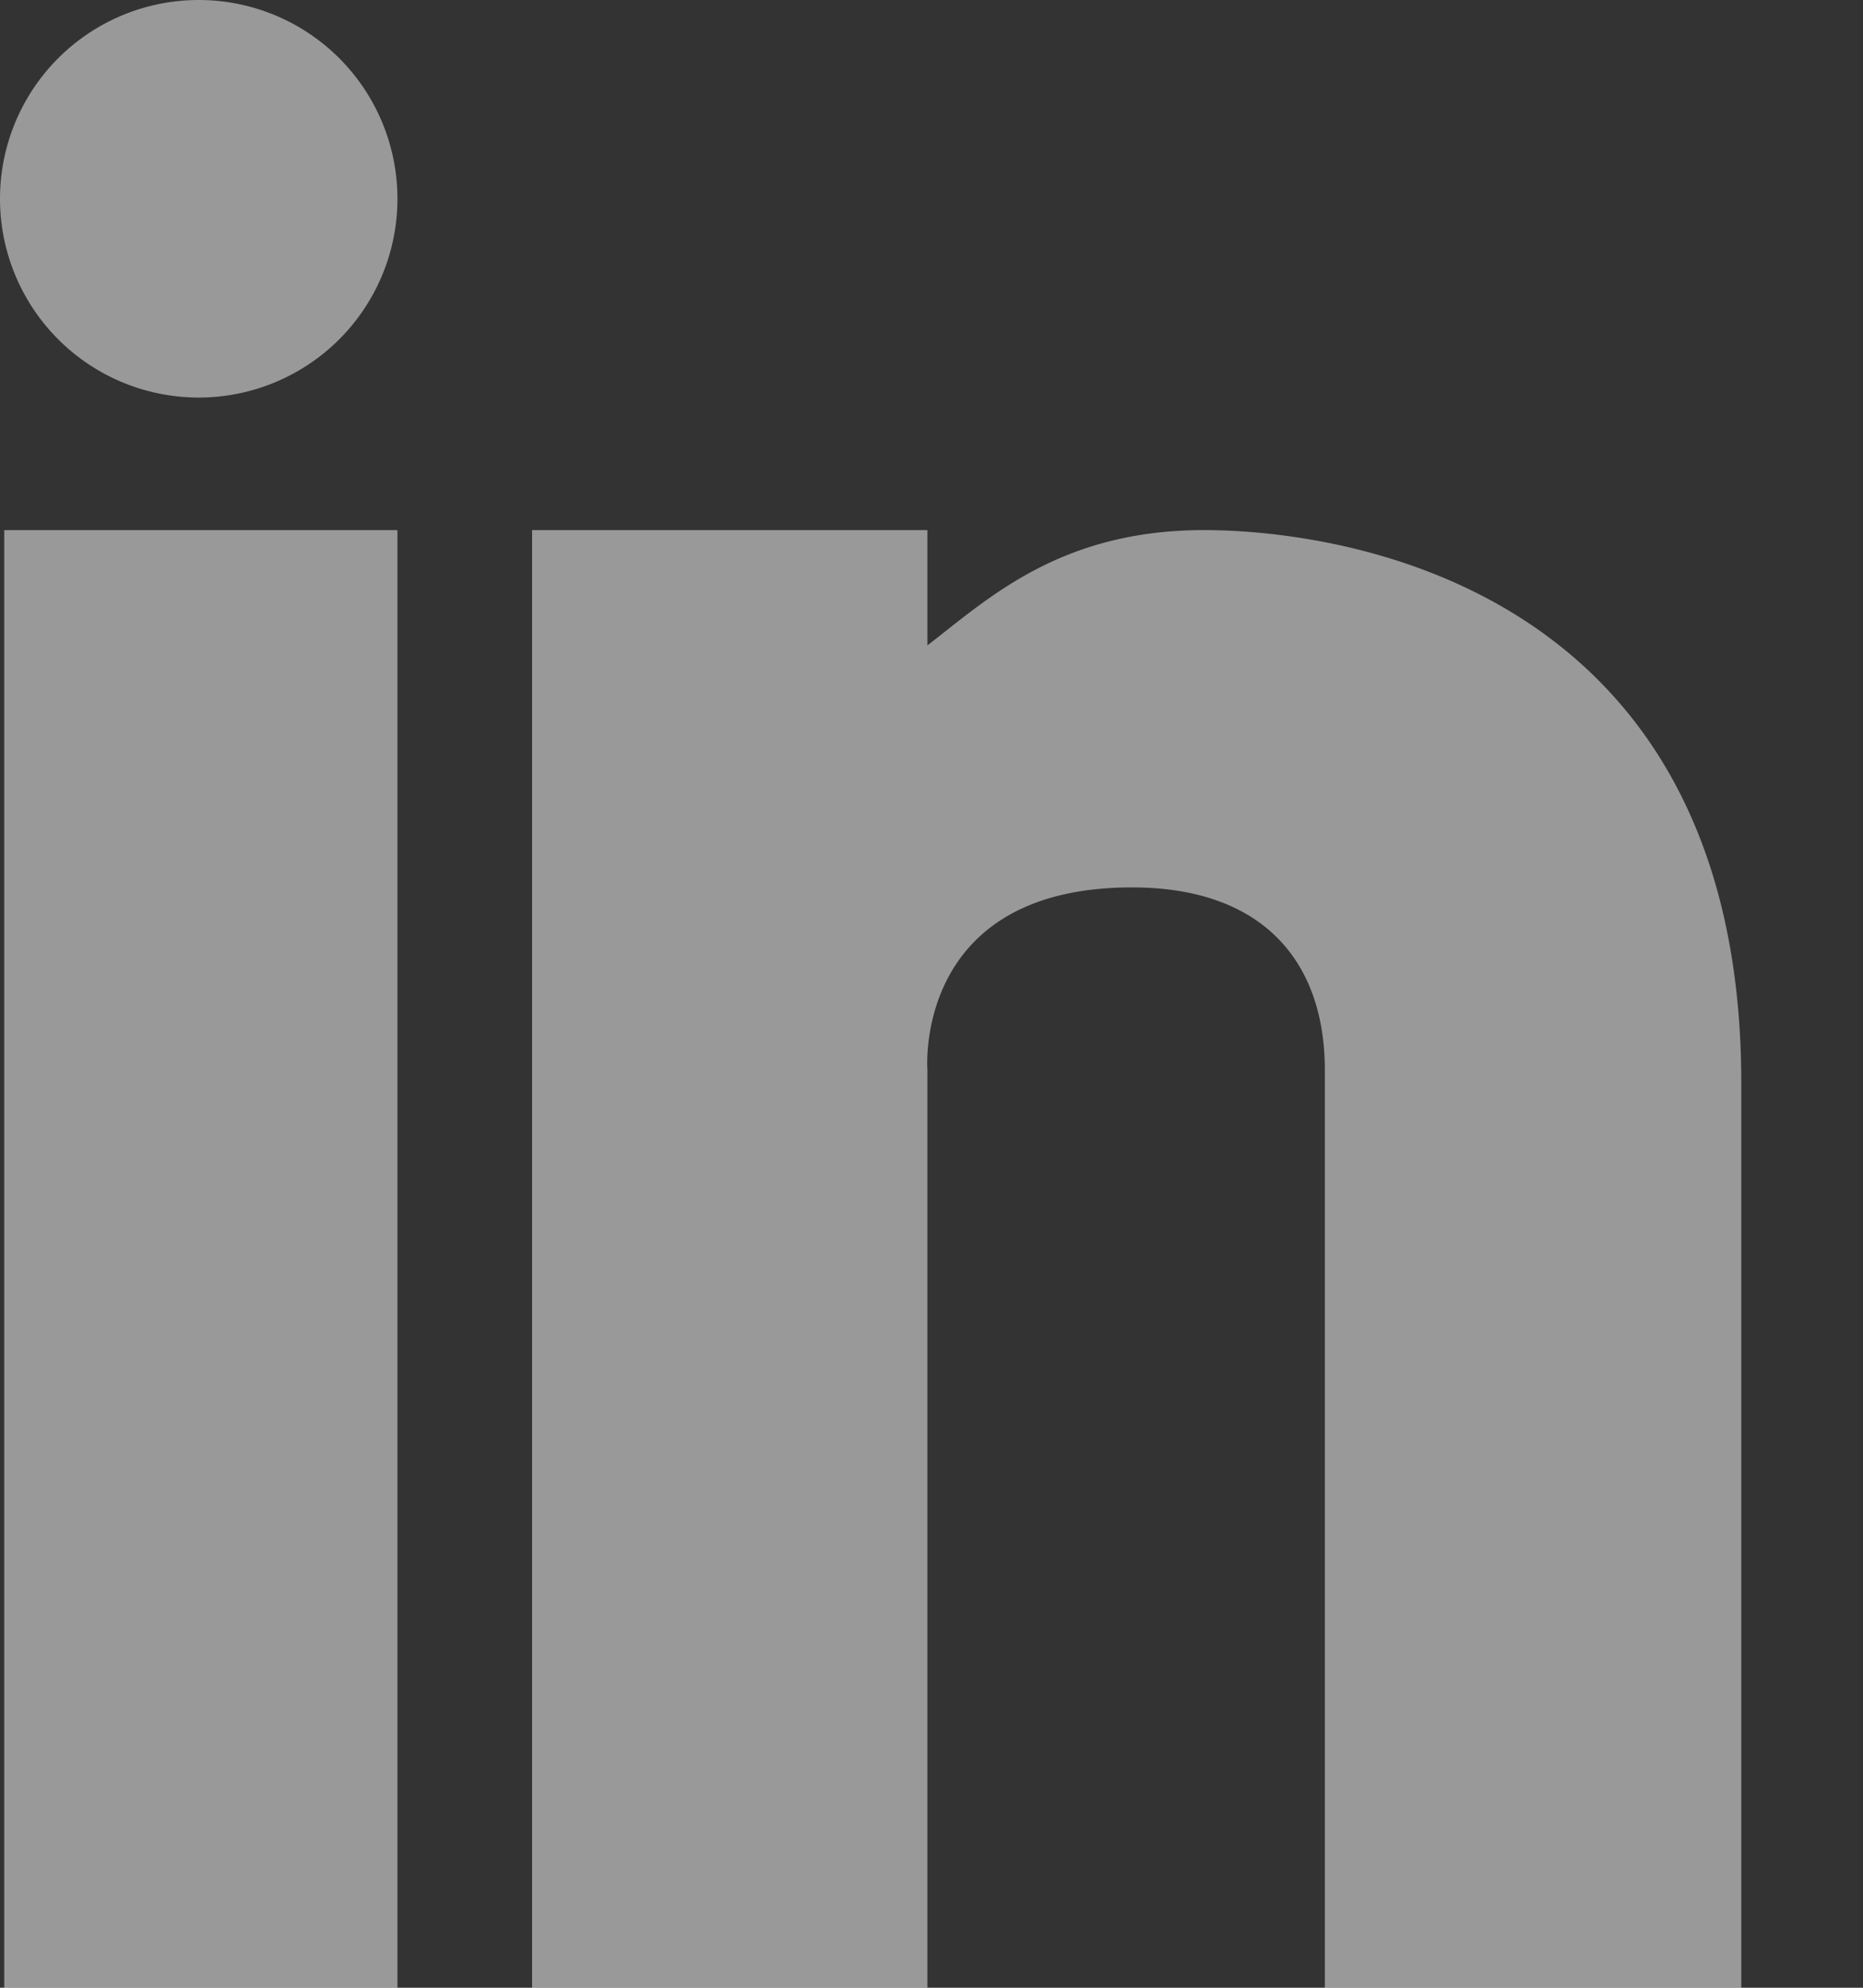 <svg xmlns="http://www.w3.org/2000/svg" width="15" height="16" viewBox="0 0 15 16">
    <rect x="0" y="0" width="15" height="16" fill="#333333" stroke="none"/>
    <path fill="#FFF" fill-opacity=".5" fill-rule="evenodd" d="M.034 4.267H3.2V16H.034V4.267zm9.659 0c-1.16 0-1.738.553-2.226.928v-.928H4.284V16h3.183V8.613s-.117-1.47 1.647-1.47c1.062 0 1.553.604 1.553 1.47V16h3.353V8.717c0-4-3.22-4.45-4.327-4.45zM0 1.6a1.6 1.6 0 1 0 3.2 0 1.6 1.6 0 0 0-3.2 0z"/>
</svg>
